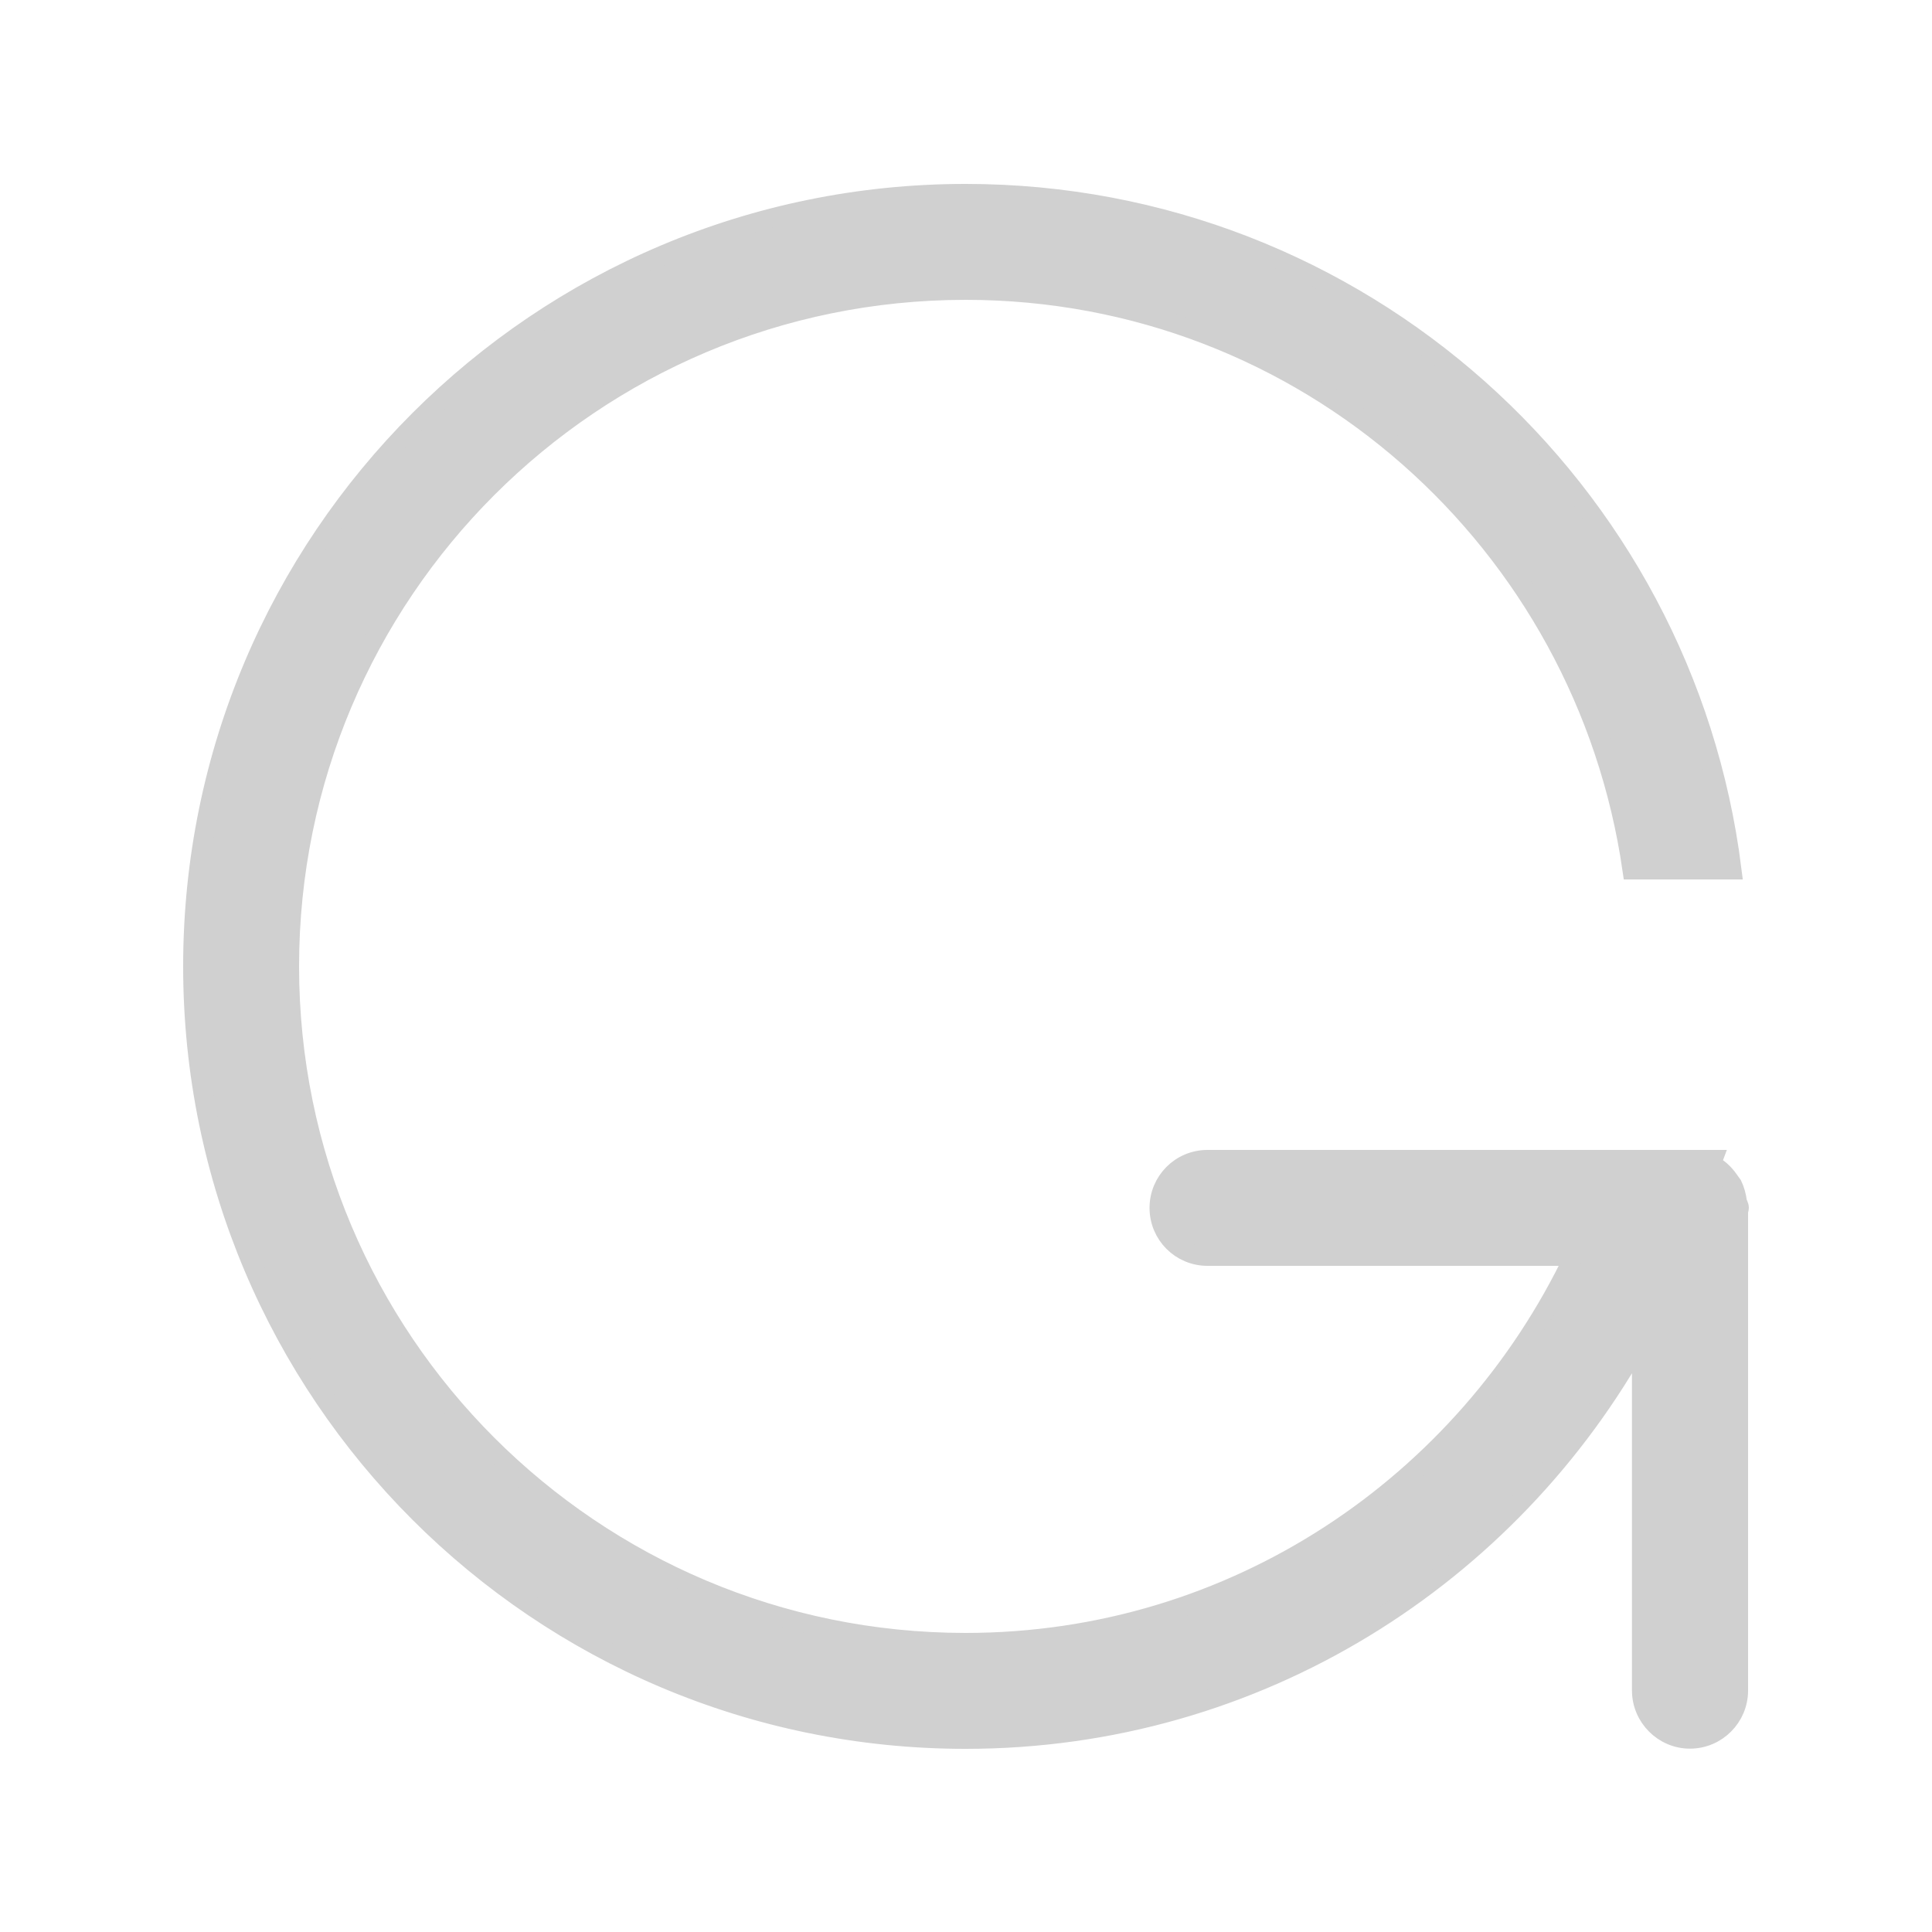 <?xml version="1.0" encoding="UTF-8"?>
<svg width="10px" height="10px" viewBox="0 0 10 10" version="1.1" xmlns="http://www.w3.org/2000/svg" xmlns:xlink="http://www.w3.org/1999/xlink">
    <!-- Generator: Sketch 43.2 (39069) - http://www.bohemiancoding.com/sketch -->
    <title>Fill 1</title>
    <desc>Created with Sketch.</desc>
    <defs></defs>
    <g id="Page-1" stroke="none" stroke-width="1" fill="none" fill-rule="evenodd">
        <g id="Dark" transform="translate(-50, -785)" stroke="#D0D0D0" stroke-width="0.1" fill="#D0D0D0">
            <g id="Left-Column" transform="translate(-20, 100)">
                <g id="Links" transform="translate(70, 641)">
                    <path d="M8.748,45.505 L6.92,45.505 C8.156,46.184 9,47.492 9,49.004 C9,51.213 7.209,53.004 5,53.004 C2.791,53.004 1,51.213 1,49.004 C1,46.965 2.527,45.285 4.5,45.038 L4.5,45.554 C2.805,45.799 1.5,47.242 1.5,49.004 C1.5,50.937 3.067,52.504 5,52.504 C6.933,52.504 8.5,50.937 8.5,49.004 C8.5,47.61 7.679,46.417 6.5,45.854 L6.5,47.752 C6.5,47.891 6.388,48.002 6.25,48.002 C6.112,48.002 6,47.891 6,47.752 L6,45.666 L6,45.136 C6.008,45.139 6.018,45.139 6.026,45.142 C6.045,45.105 6.072,45.077 6.106,45.053 C6.114,45.047 6.122,45.041 6.131,45.035 C6.158,45.022 6.187,45.014 6.218,45.01 C6.229,45.008 6.238,45 6.25,45 C6.257,45 6.263,45.004 6.269,45.004 L8.748,45.004 C8.886,45.004 8.999,45.116 8.999,45.255 C8.999,45.392 8.886,45.505 8.748,45.505" id="Fill-1" transform="translate(5, 49.002) rotate(-270) translate(-5, -49.002) "></path>
                </g>
            </g>
        </g>
    </g>
</svg>